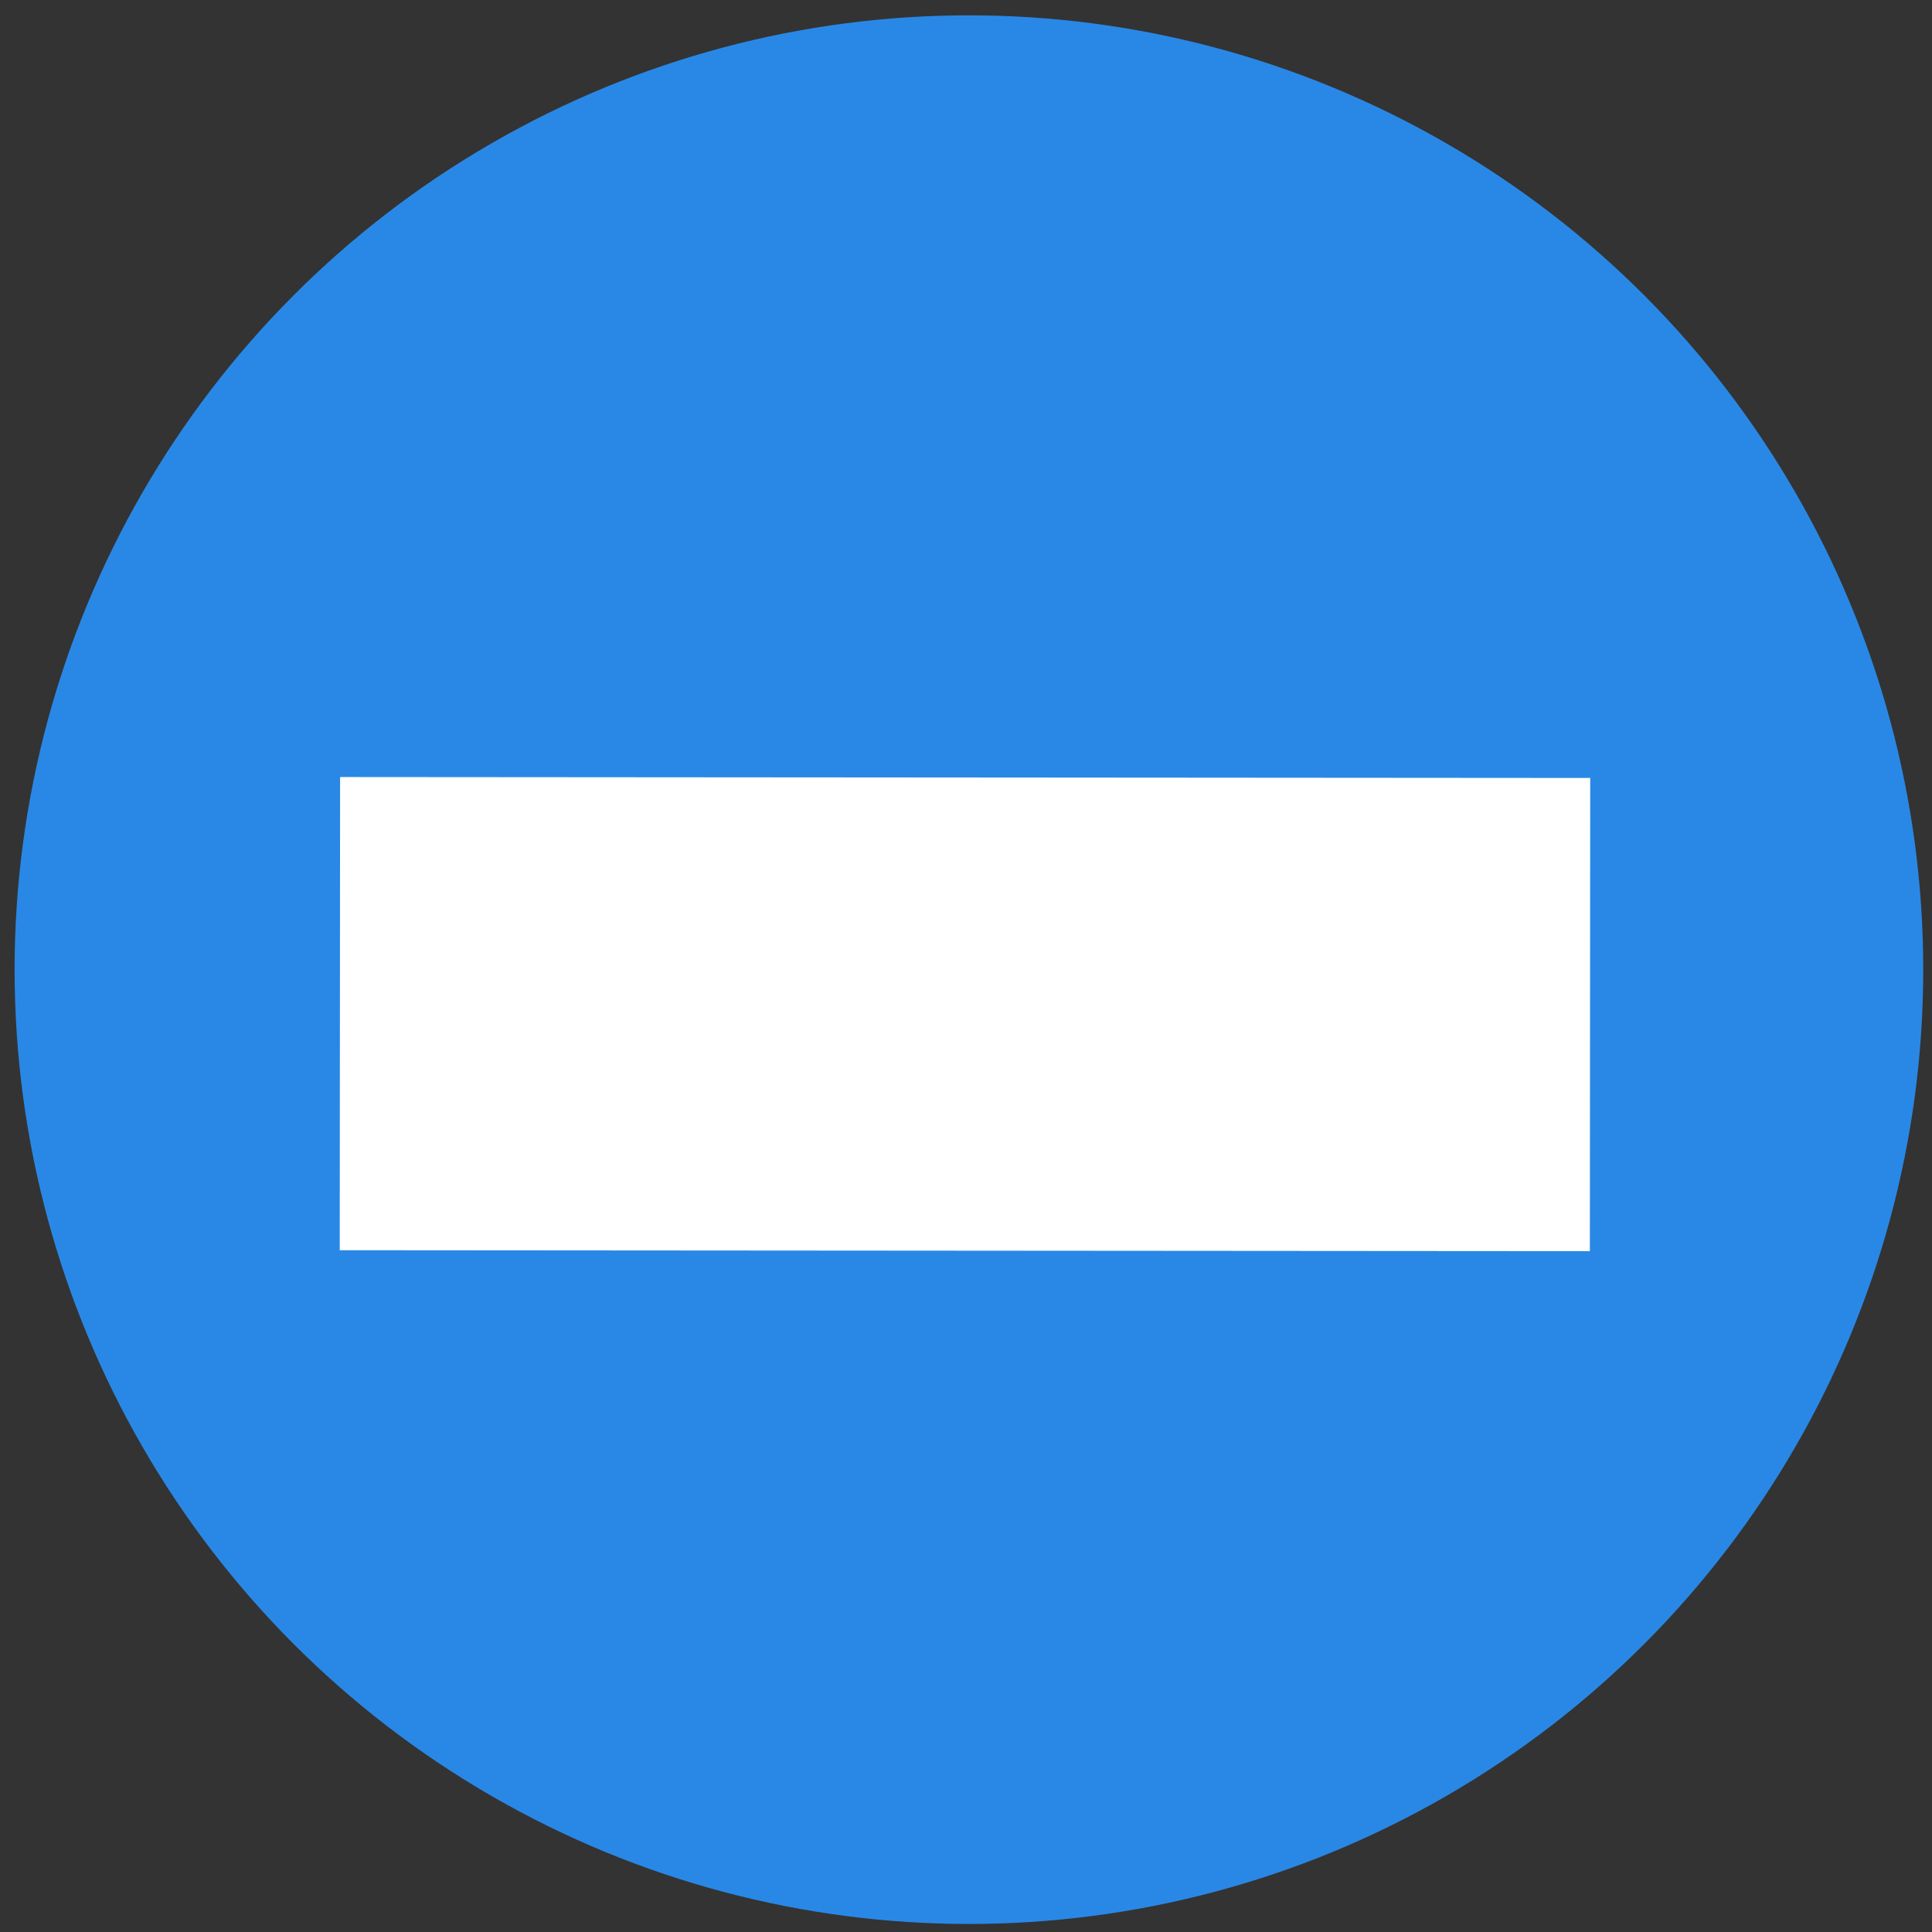 <?xml version="1.0" encoding="UTF-8" standalone="no"?>
<!-- Created with Inkscape (http://www.inkscape.org/) -->

<svg
   width="10"
   height="10"
   viewBox="0 0 2.646 2.646"
   version="1.1"
   id="svg1"
   inkscape:version="1.2.2 (b0a8486541, 2022-12-01)"
   sodipodi:docname="remove-circle-plain.svg"
   xmlns:inkscape="http://www.inkscape.org/namespaces/inkscape"
   xmlns:sodipodi="http://sodipodi.sourceforge.net/DTD/sodipodi-0.dtd"
   xmlns="http://www.w3.org/2000/svg"
   xmlns:svg="http://www.w3.org/2000/svg">
  <rect x="0" y="0" width="2.646" height="2.646" fill="#333333" stroke="none"/>
  <sodipodi:namedview
     id="namedview1"
     pagecolor="#b4b4b4"
     bordercolor="#666666"
     borderopacity="1.0"
     inkscape:showpageshadow="2"
     inkscape:pageopacity="0.0"
     inkscape:pagecheckerboard="0"
     inkscape:deskcolor="#d1d1d1"
     inkscape:document-units="mm"
     inkscape:zoom="30.091527"
     inkscape:cx="-0.049847919"
     inkscape:cy="6.8291649"
     inkscape:window-width="1920"
     inkscape:window-height="1055"
     inkscape:window-x="0"
     inkscape:window-y="0"
     inkscape:window-maximized="0"
     inkscape:current-layer="g1"
     showgrid="false" />
  <defs
     id="defs1" />
  <g
     inkscape:label="Layer 1"
     inkscape:groupmode="layer"
     id="layer1">
    <circle
       style="fill:#2988e6;fill-opacity:1;stroke-width:1.726;stroke-linecap:round;stroke-linejoin:bevel"
       id="path2"
       cx="1.327"
       cy="1.328"
       r="1.307" />
    <g
       id="g1"
       transform="matrix(0.641,0,0,0.641,0.479,0.528)">
      <path
         style="fill:none;fill-opacity:1;stroke:#ffffff;stroke-width:1.011;stroke-linecap:butt;stroke-linejoin:miter;stroke-dasharray:none;stroke-opacity:1"
         d="m 2.65,1.344 -2.671,-0.002"
         id="path1-5"
         sodipodi:nodetypes="cc" />
    </g>
  </g>
</svg>
